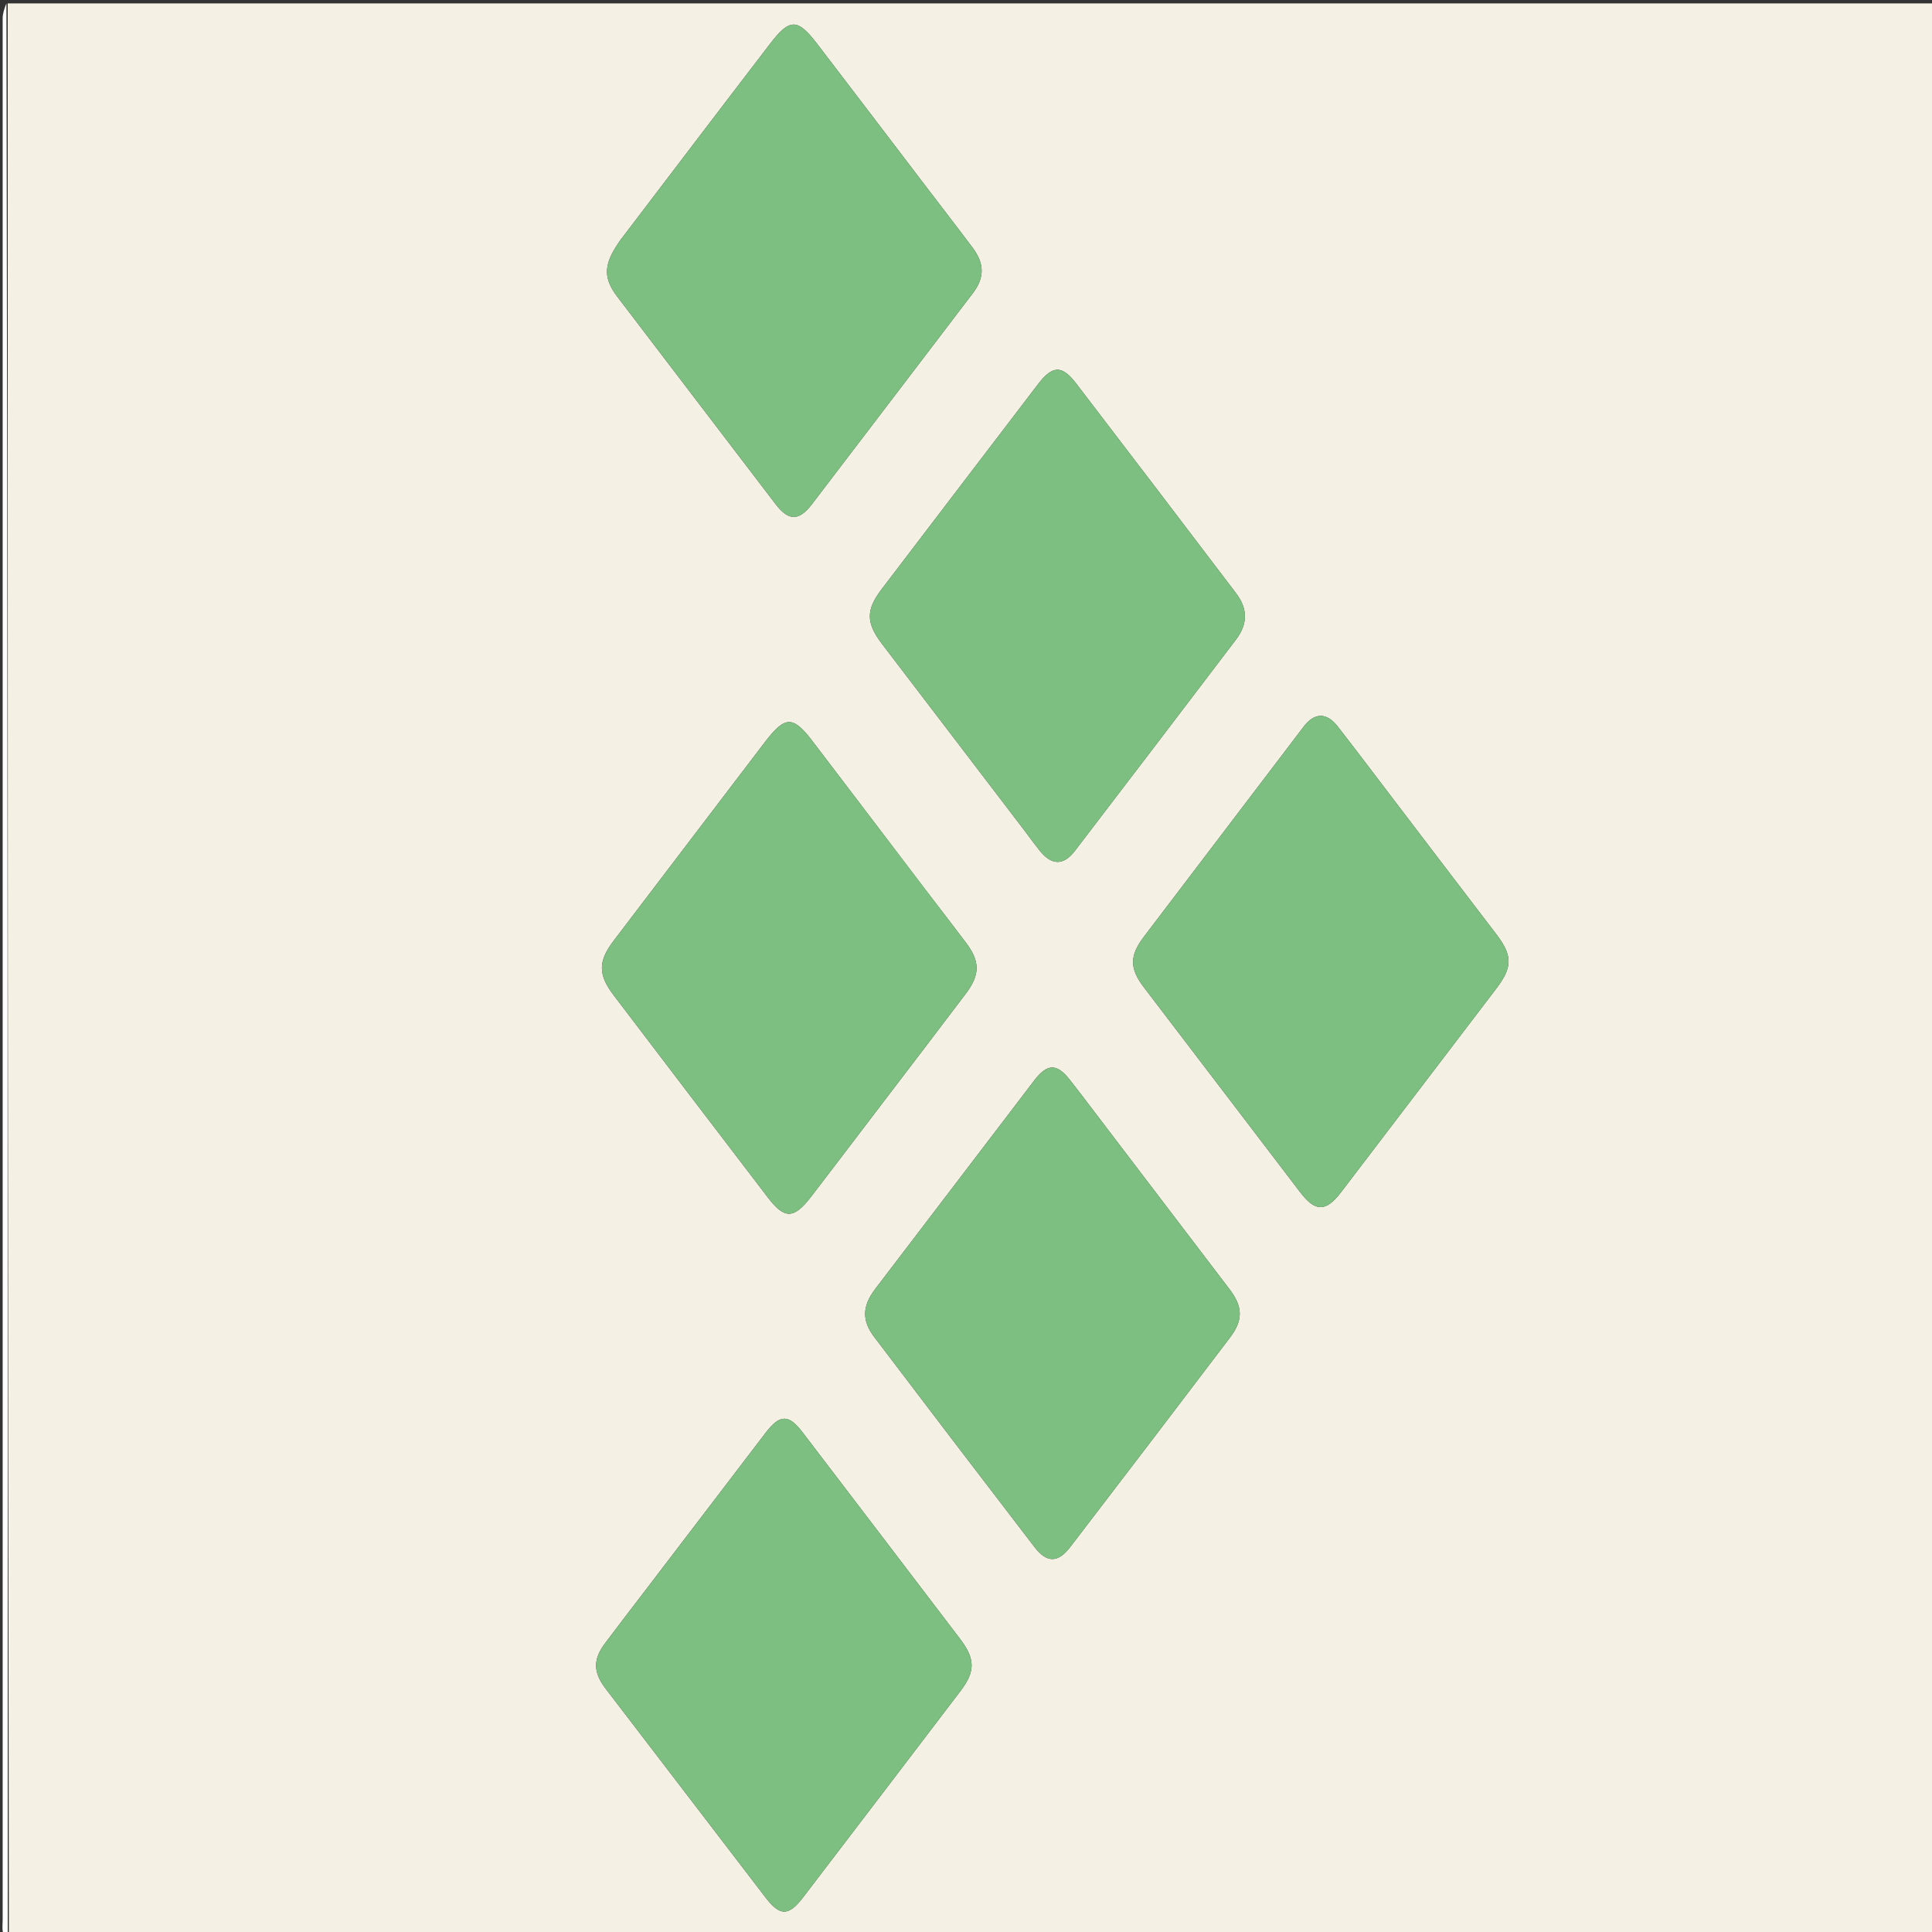 <?xml version="1.0" encoding="UTF-8"?>
<svg xmlns="http://www.w3.org/2000/svg" xmlns:xlink="http://www.w3.org/1999/xlink" width="40px" height="40px" viewBox="0 0 40 40" version="1.1">
<rect x="0" y="0" width="40" height="40" fill="#333333" stroke="none"/>
<g id="surface1">
<path style=" stroke:none;fill-rule:nonzero;fill:rgb(95.686%,94.51%,89.412%);fill-opacity:1;" d="M 0.16 0.07 C 13.457 0.07 26.75 0.07 40.051 0.07 C 40.051 13.398 40.051 26.723 40.051 40.07 C 26.773 40.07 13.492 40.07 0.184 40.039 C 0.16 26.695 0.16 13.383 0.16 0.07 M 21.207 17.191 C 21.312 17.332 21.418 17.477 21.527 17.613 C 21.773 17.918 22.016 17.926 22.254 17.617 C 23.367 16.164 24.48 14.703 25.59 13.242 C 25.84 12.91 25.836 12.598 25.582 12.27 C 24.484 10.824 23.387 9.383 22.285 7.945 C 21.988 7.555 21.793 7.559 21.492 7.953 C 20.41 9.367 19.332 10.785 18.25 12.203 C 17.926 12.629 17.93 12.895 18.258 13.328 C 19.234 14.605 20.207 15.883 21.207 17.191 M 19.113 3.785 C 18.387 2.828 17.656 1.875 16.926 0.918 C 16.512 0.375 16.352 0.371 15.938 0.914 C 14.922 2.238 13.914 3.566 12.902 4.895 C 12.844 4.965 12.793 5.043 12.742 5.125 C 12.5 5.516 12.508 5.781 12.773 6.133 C 13.867 7.57 14.961 9 16.055 10.434 C 16.324 10.789 16.539 10.793 16.809 10.441 C 17.922 8.984 19.031 7.527 20.145 6.066 C 20.387 5.746 20.383 5.457 20.137 5.129 C 19.809 4.691 19.473 4.258 19.113 3.785 M 19.156 18.414 C 18.375 17.387 17.594 16.355 16.809 15.328 C 16.418 14.82 16.254 14.824 15.855 15.34 C 14.809 16.715 13.758 18.09 12.711 19.469 C 12.379 19.902 12.379 20.18 12.711 20.613 C 13.77 22.008 14.832 23.398 15.895 24.789 C 16.242 25.246 16.434 25.242 16.793 24.777 C 17.27 24.156 17.746 23.527 18.223 22.902 C 18.812 22.129 19.406 21.355 19.992 20.578 C 20.297 20.176 20.293 19.902 19.992 19.508 C 19.723 19.152 19.453 18.801 19.156 18.414 M 29.035 16.793 C 28.586 16.207 28.145 15.617 27.695 15.039 C 27.465 14.746 27.215 14.75 26.992 15.043 C 25.887 16.496 24.785 17.945 23.68 19.398 C 23.387 19.785 23.383 20.047 23.68 20.438 C 24.762 21.855 25.84 23.27 26.922 24.688 C 27.234 25.094 27.449 25.094 27.762 24.688 C 28.836 23.281 29.91 21.871 30.984 20.461 C 31.316 20.023 31.316 19.785 30.984 19.348 C 30.344 18.508 29.699 17.668 29.035 16.793 M 22.566 22.898 C 22.426 22.715 22.289 22.531 22.148 22.355 C 21.883 22.016 21.684 22.016 21.418 22.363 C 20.316 23.805 19.219 25.25 18.117 26.691 C 17.852 27.043 17.84 27.34 18.102 27.684 C 19.207 29.141 20.312 30.59 21.422 32.035 C 21.676 32.363 21.906 32.359 22.16 32.027 C 23.266 30.586 24.363 29.145 25.461 27.699 C 25.742 27.332 25.734 27.055 25.453 26.688 C 24.5 25.434 23.543 24.184 22.566 22.898 M 13.41 32.863 C 13.113 33.25 12.816 33.637 12.523 34.027 C 12.277 34.359 12.281 34.621 12.535 34.957 C 13.637 36.395 14.738 37.836 15.84 39.273 C 16.145 39.676 16.324 39.68 16.629 39.281 C 17.719 37.855 18.805 36.43 19.891 35.004 C 20.195 34.602 20.191 34.344 19.879 33.934 C 18.793 32.508 17.707 31.082 16.617 29.656 C 16.328 29.277 16.148 29.277 15.852 29.664 C 15.047 30.719 14.242 31.773 13.41 32.863 Z M 13.41 32.863 "/>
<path style=" stroke:none;fill-rule:nonzero;fill:rgb(100%,100%,100%);fill-opacity:1;" d="M 0.133 0.07 C 0.16 13.383 0.16 26.695 0.16 40.039 C 0.125 40.047 0.066 40.031 0.059 40 C 0.043 39.922 0.055 39.836 0.055 39.754 C 0.055 26.633 0.055 13.508 0.055 0.383 C 0.055 0.281 0.09 0.176 0.133 0.07 Z M 0.133 0.07 "/>
<path style=" stroke:none;fill-rule:nonzero;fill:rgb(49.02%,74.902%,50.588%);fill-opacity:1;" d="M 21.195 17.176 C 20.207 15.883 19.234 14.605 18.258 13.328 C 17.93 12.895 17.926 12.629 18.25 12.203 C 19.332 10.785 20.41 9.367 21.492 7.953 C 21.793 7.559 21.988 7.555 22.285 7.945 C 23.387 9.383 24.484 10.824 25.582 12.27 C 25.836 12.598 25.84 12.91 25.59 13.242 C 24.48 14.703 23.367 16.164 22.254 17.617 C 22.016 17.926 21.773 17.918 21.527 17.613 C 21.418 17.477 21.312 17.332 21.195 17.176 Z M 21.195 17.176 "/>
<path style=" stroke:none;fill-rule:nonzero;fill:rgb(49.02%,74.51%,50.588%);fill-opacity:1;" d="M 19.125 3.801 C 19.473 4.258 19.809 4.691 20.137 5.129 C 20.383 5.457 20.387 5.746 20.145 6.066 C 19.031 7.527 17.922 8.984 16.809 10.441 C 16.539 10.793 16.324 10.789 16.055 10.434 C 14.961 9 13.867 7.57 12.773 6.133 C 12.508 5.781 12.5 5.516 12.742 5.125 C 12.793 5.043 12.844 4.965 12.902 4.895 C 13.914 3.566 14.922 2.238 15.938 0.914 C 16.352 0.371 16.512 0.375 16.926 0.918 C 17.656 1.875 18.387 2.828 19.125 3.801 Z M 19.125 3.801 "/>
<path style=" stroke:none;fill-rule:nonzero;fill:rgb(49.02%,74.51%,50.588%);fill-opacity:1;" d="M 19.172 18.43 C 19.453 18.801 19.723 19.152 19.992 19.508 C 20.293 19.902 20.297 20.176 19.992 20.578 C 19.406 21.355 18.812 22.129 18.223 22.902 C 17.746 23.527 17.27 24.156 16.793 24.777 C 16.434 25.242 16.242 25.246 15.895 24.789 C 14.832 23.398 13.77 22.008 12.711 20.613 C 12.379 20.18 12.379 19.902 12.711 19.469 C 13.758 18.09 14.809 16.715 15.855 15.34 C 16.254 14.824 16.418 14.82 16.809 15.328 C 17.594 16.355 18.375 17.387 19.172 18.43 Z M 19.172 18.43 "/>
<path style=" stroke:none;fill-rule:nonzero;fill:rgb(49.02%,74.902%,50.588%);fill-opacity:1;" d="M 29.047 16.809 C 29.699 17.668 30.344 18.508 30.984 19.348 C 31.316 19.785 31.316 20.023 30.984 20.461 C 29.91 21.871 28.836 23.281 27.762 24.688 C 27.449 25.094 27.234 25.094 26.922 24.688 C 25.84 23.27 24.762 21.855 23.68 20.438 C 23.383 20.047 23.387 19.785 23.68 19.398 C 24.785 17.945 25.887 16.496 26.992 15.043 C 27.215 14.75 27.465 14.746 27.695 15.039 C 28.145 15.617 28.586 16.207 29.047 16.809 Z M 29.047 16.809 "/>
<path style=" stroke:none;fill-rule:nonzero;fill:rgb(49.02%,74.51%,50.588%);fill-opacity:1;" d="M 22.578 22.914 C 23.543 24.184 24.5 25.434 25.453 26.688 C 25.734 27.055 25.742 27.332 25.461 27.699 C 24.363 29.145 23.266 30.586 22.16 32.027 C 21.906 32.359 21.676 32.363 21.422 32.035 C 20.312 30.59 19.207 29.141 18.102 27.684 C 17.84 27.34 17.852 27.043 18.117 26.691 C 19.219 25.25 20.316 23.805 21.418 22.363 C 21.684 22.016 21.883 22.016 22.148 22.355 C 22.289 22.531 22.426 22.715 22.578 22.914 Z M 22.578 22.914 "/>
<path style=" stroke:none;fill-rule:nonzero;fill:rgb(49.02%,74.51%,50.588%);fill-opacity:1;" d="M 13.422 32.848 C 14.242 31.773 15.047 30.719 15.852 29.664 C 16.148 29.277 16.328 29.277 16.617 29.656 C 17.707 31.082 18.793 32.508 19.879 33.934 C 20.191 34.344 20.195 34.602 19.891 35.004 C 18.805 36.43 17.719 37.855 16.629 39.281 C 16.324 39.68 16.145 39.676 15.84 39.273 C 14.738 37.836 13.637 36.395 12.535 34.957 C 12.281 34.621 12.277 34.359 12.523 34.027 C 12.816 33.637 13.113 33.25 13.422 32.848 Z M 13.422 32.848 "/>
</g>
</svg>
